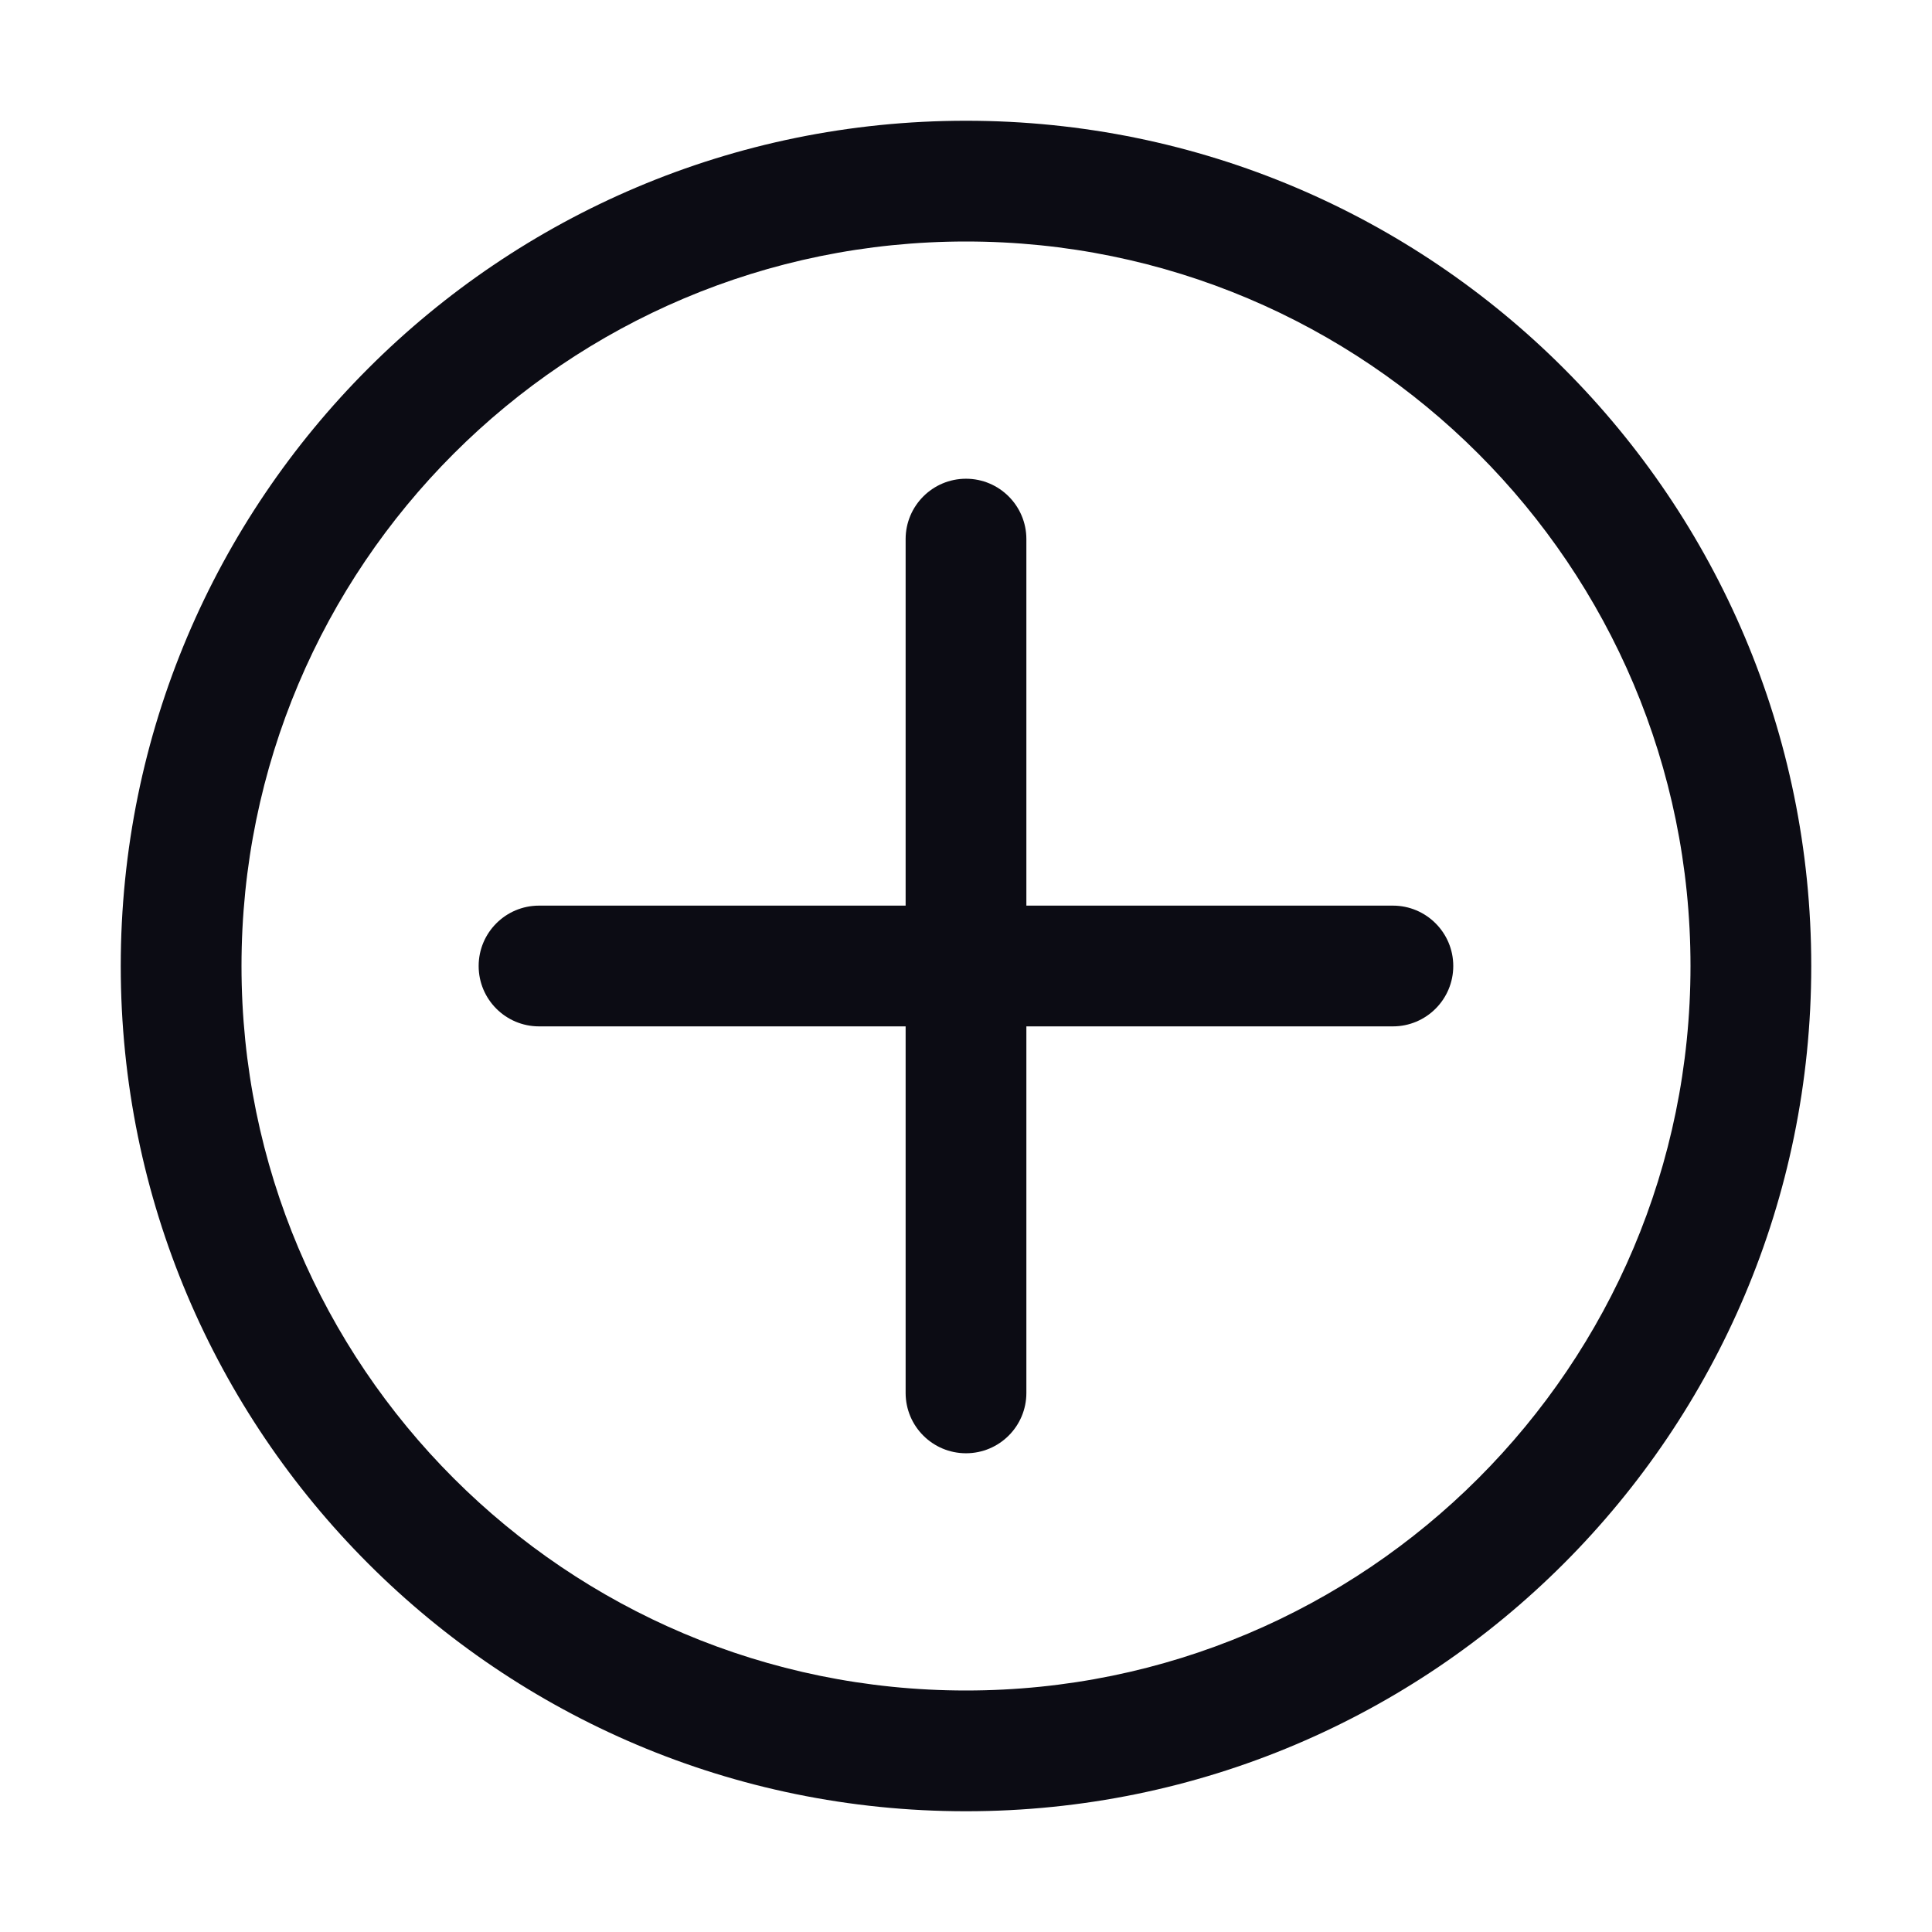 <svg width="24" height="24" viewBox="0 0 24 24" fill="none" xmlns="http://www.w3.org/2000/svg">
<path fill-rule="evenodd" clip-rule="evenodd" d="M18.053 12C18.053 12.414 17.717 12.75 17.303 12.75H12.75L12.75 17.303C12.75 17.718 12.414 18.053 12 18.053C11.586 18.053 11.25 17.718 11.25 17.303L11.25 12.75H6.696C6.282 12.75 5.946 12.414 5.946 12C5.946 11.586 6.282 11.25 6.696 11.25H11.25L11.25 6.697C11.25 6.283 11.586 5.947 12 5.947C12.414 5.947 12.75 6.283 12.75 6.697L12.75 11.25H17.303C17.717 11.25 18.053 11.586 18.053 12ZM12 21C16.971 21 21 16.971 21 12C21 7.029 16.971 3 12 3C7.029 3 3 7.029 3 12C3 16.971 7.029 21 12 21ZM12 22.5C17.799 22.5 22.5 17.799 22.5 12C22.5 6.201 17.799 1.5 12 1.5C6.201 1.5 1.5 6.201 1.5 12C1.5 17.799 6.201 22.5 12 22.5Z" fill="#0C0C14"/>
</svg>
